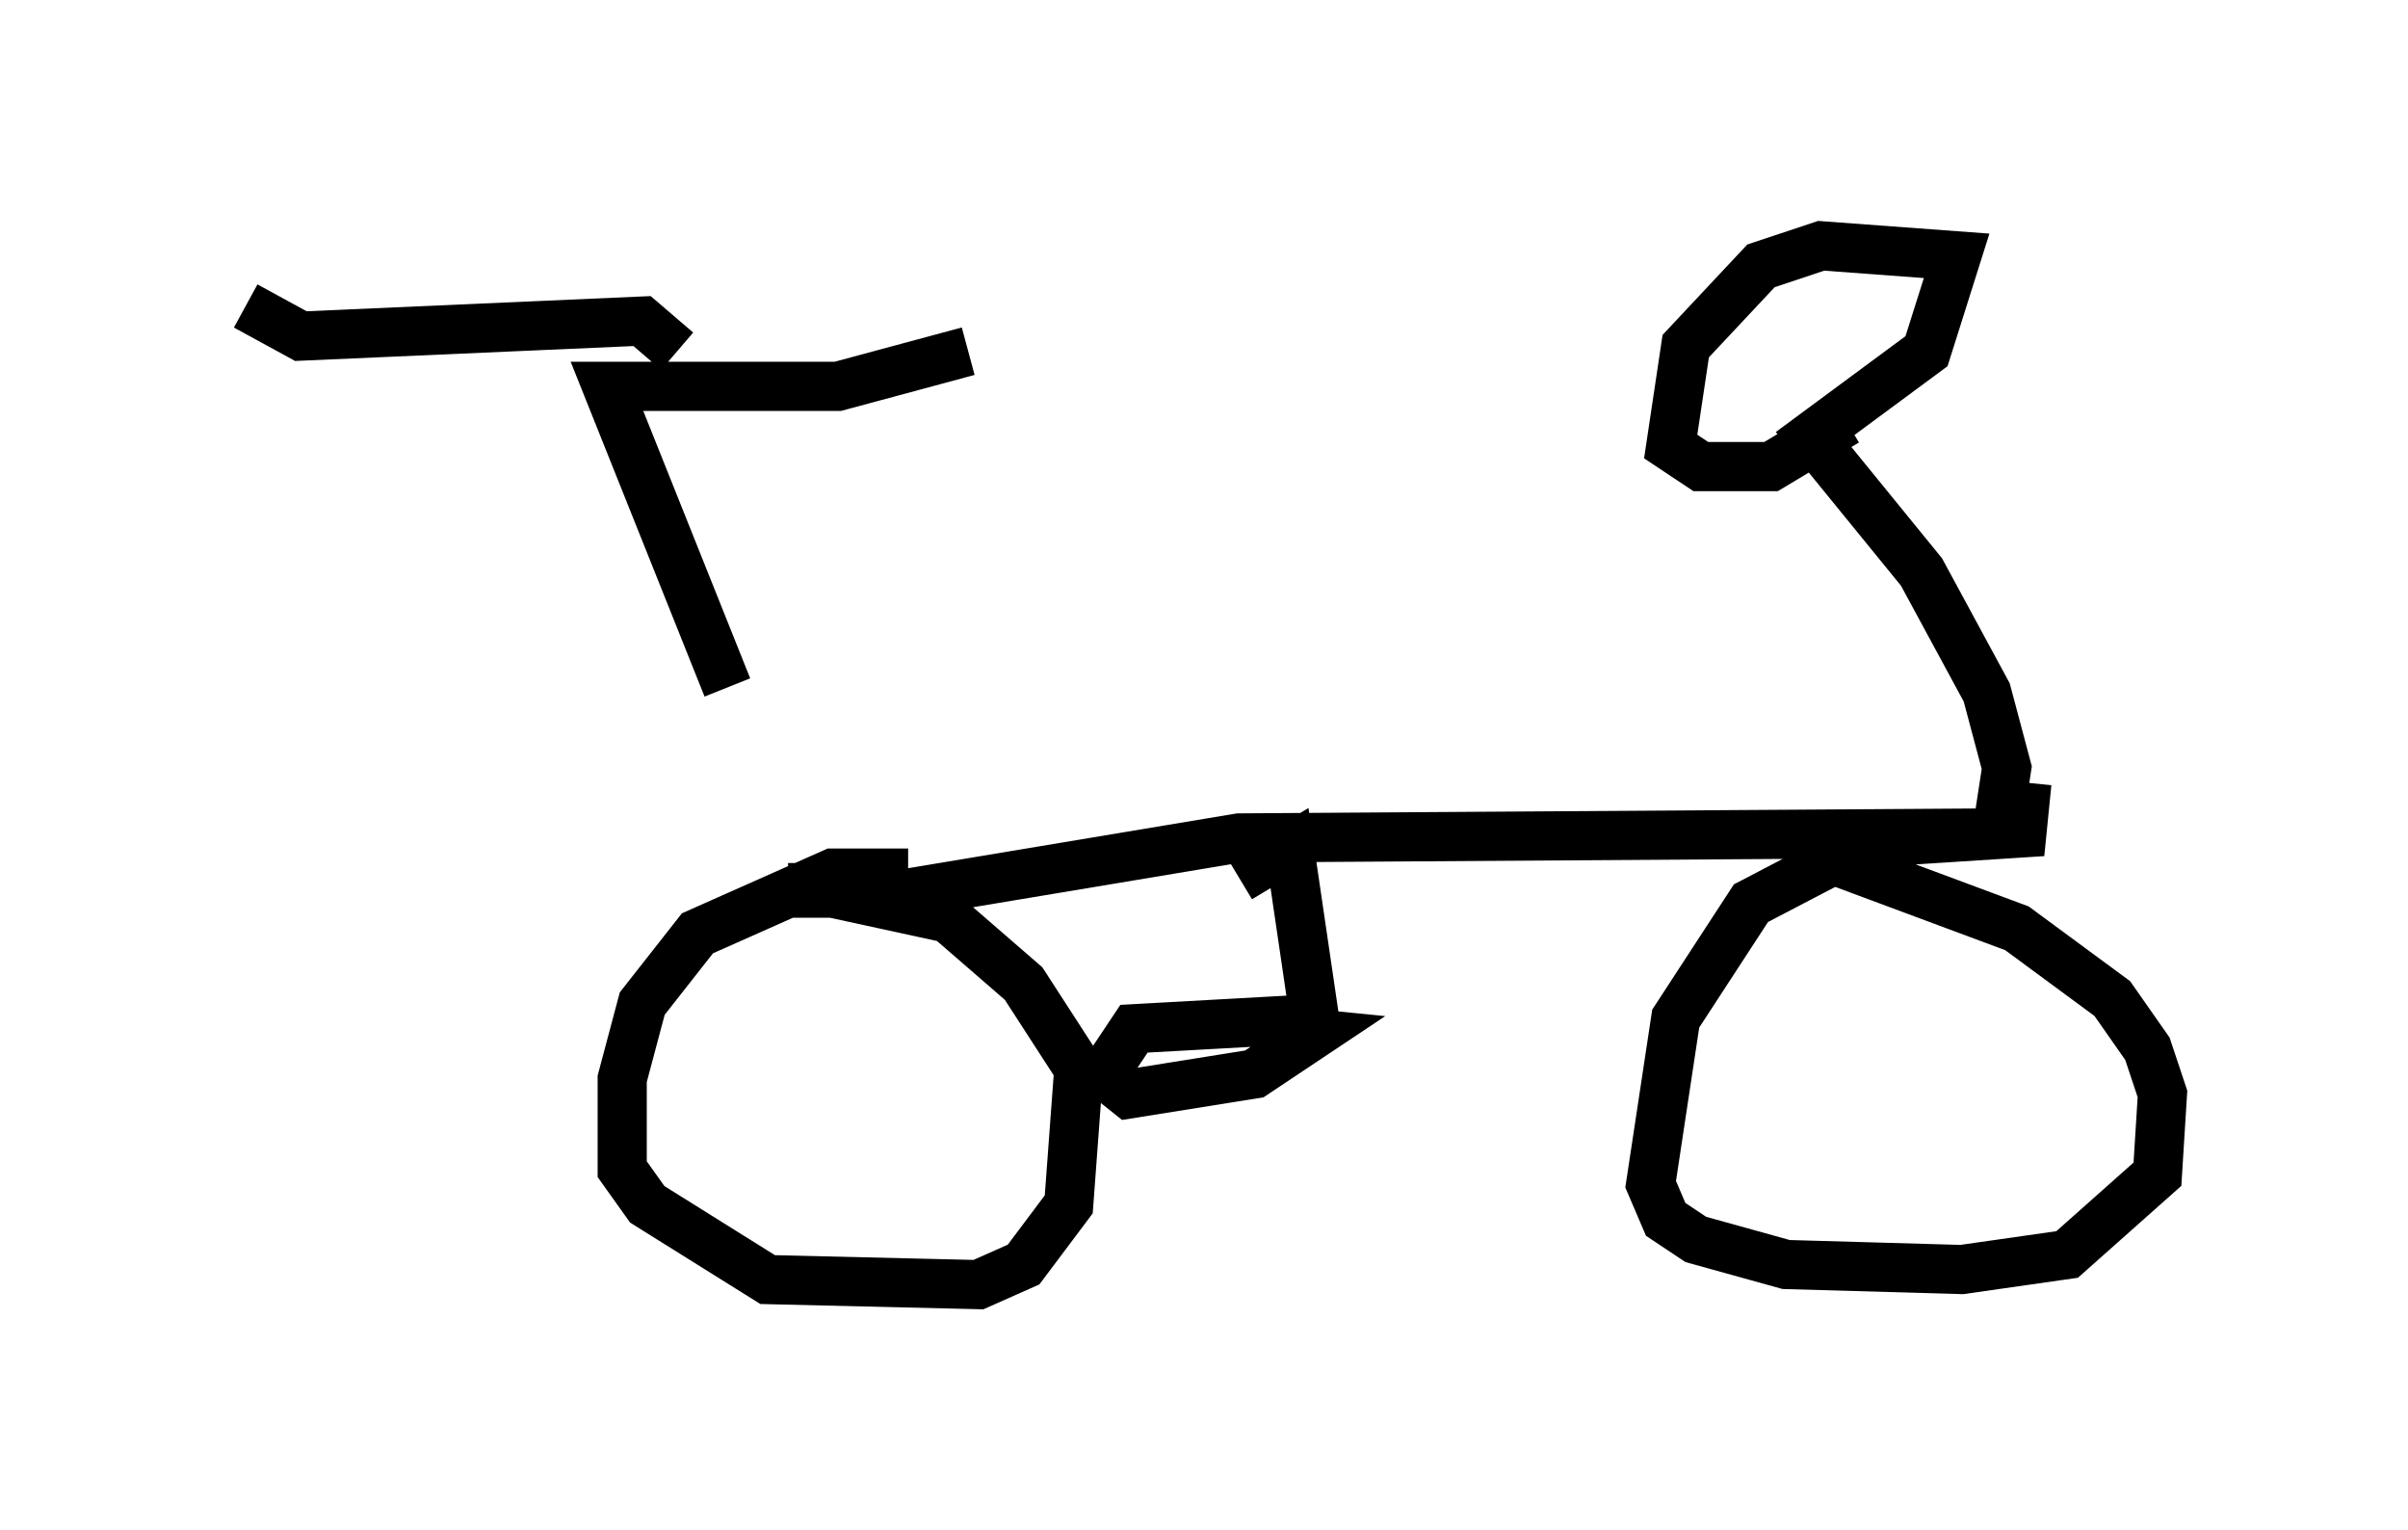 <?xml version="1.0" encoding="utf-8" ?>
<svg baseProfile="full" height="31.131" version="1.1" width="48.996" xmlns="http://www.w3.org/2000/svg" xmlns:ev="http://www.w3.org/2001/xml-events" xmlns:xlink="http://www.w3.org/1999/xlink"><defs /><rect fill="white" height="31.131" width="48.996" x="0" y="0" /><path d="M17.556, 19.19 m-2.756, -5.206 l-2.45, -6.125 4.696, 0.0 l2.654, -0.715 m-5.921, 0.0 l-0.715, -0.613 -6.942, 0.306 l-1.123, -0.613 m11.536, 11.331 l0.0, 0.613 1.94, 0.0 l6.738, -1.123 15.415, -0.102 l0.204, -1.327 -0.408, -1.531 l-1.327, -2.45 -2.246, -2.756 l2.348, -1.735 0.613, -1.94 l-2.756, -0.204 -1.225, 0.408 l-1.531, 1.633 -0.306, 2.042 l0.613, 0.408 1.429, 0.0 l1.531, -0.919 m3.675, 7.35 l-0.102, 1.021 -3.165, 0.204 l-2.348, 1.225 -1.531, 2.348 l-0.51, 3.369 0.306, 0.715 l0.613, 0.408 1.838, 0.51 l3.573, 0.102 2.144, -0.306 l1.838, -1.633 0.102, -1.633 l-0.306, -0.919 -0.715, -1.021 l-1.94, -1.429 -4.39, -1.633 m-18.171, 0.51 l-1.531, 0.0 -2.756, 1.225 l-1.123, 1.429 -0.408, 1.531 l0.0, 1.838 0.51, 0.715 l2.45, 1.531 4.288, 0.102 l0.919, -0.408 0.919, -1.225 l0.204, -2.756 -1.123, -1.735 l-1.531, -1.327 -2.348, -0.51 m8.269, -0.306 l1.021, -0.613 0.51, 3.471 l-3.675, 0.204 -0.613, 0.919 l0.51, 0.408 2.552, -0.408 l1.225, -0.817 -1.021, -0.102 " fill="none" stroke="black" stroke-width="1" /></svg>